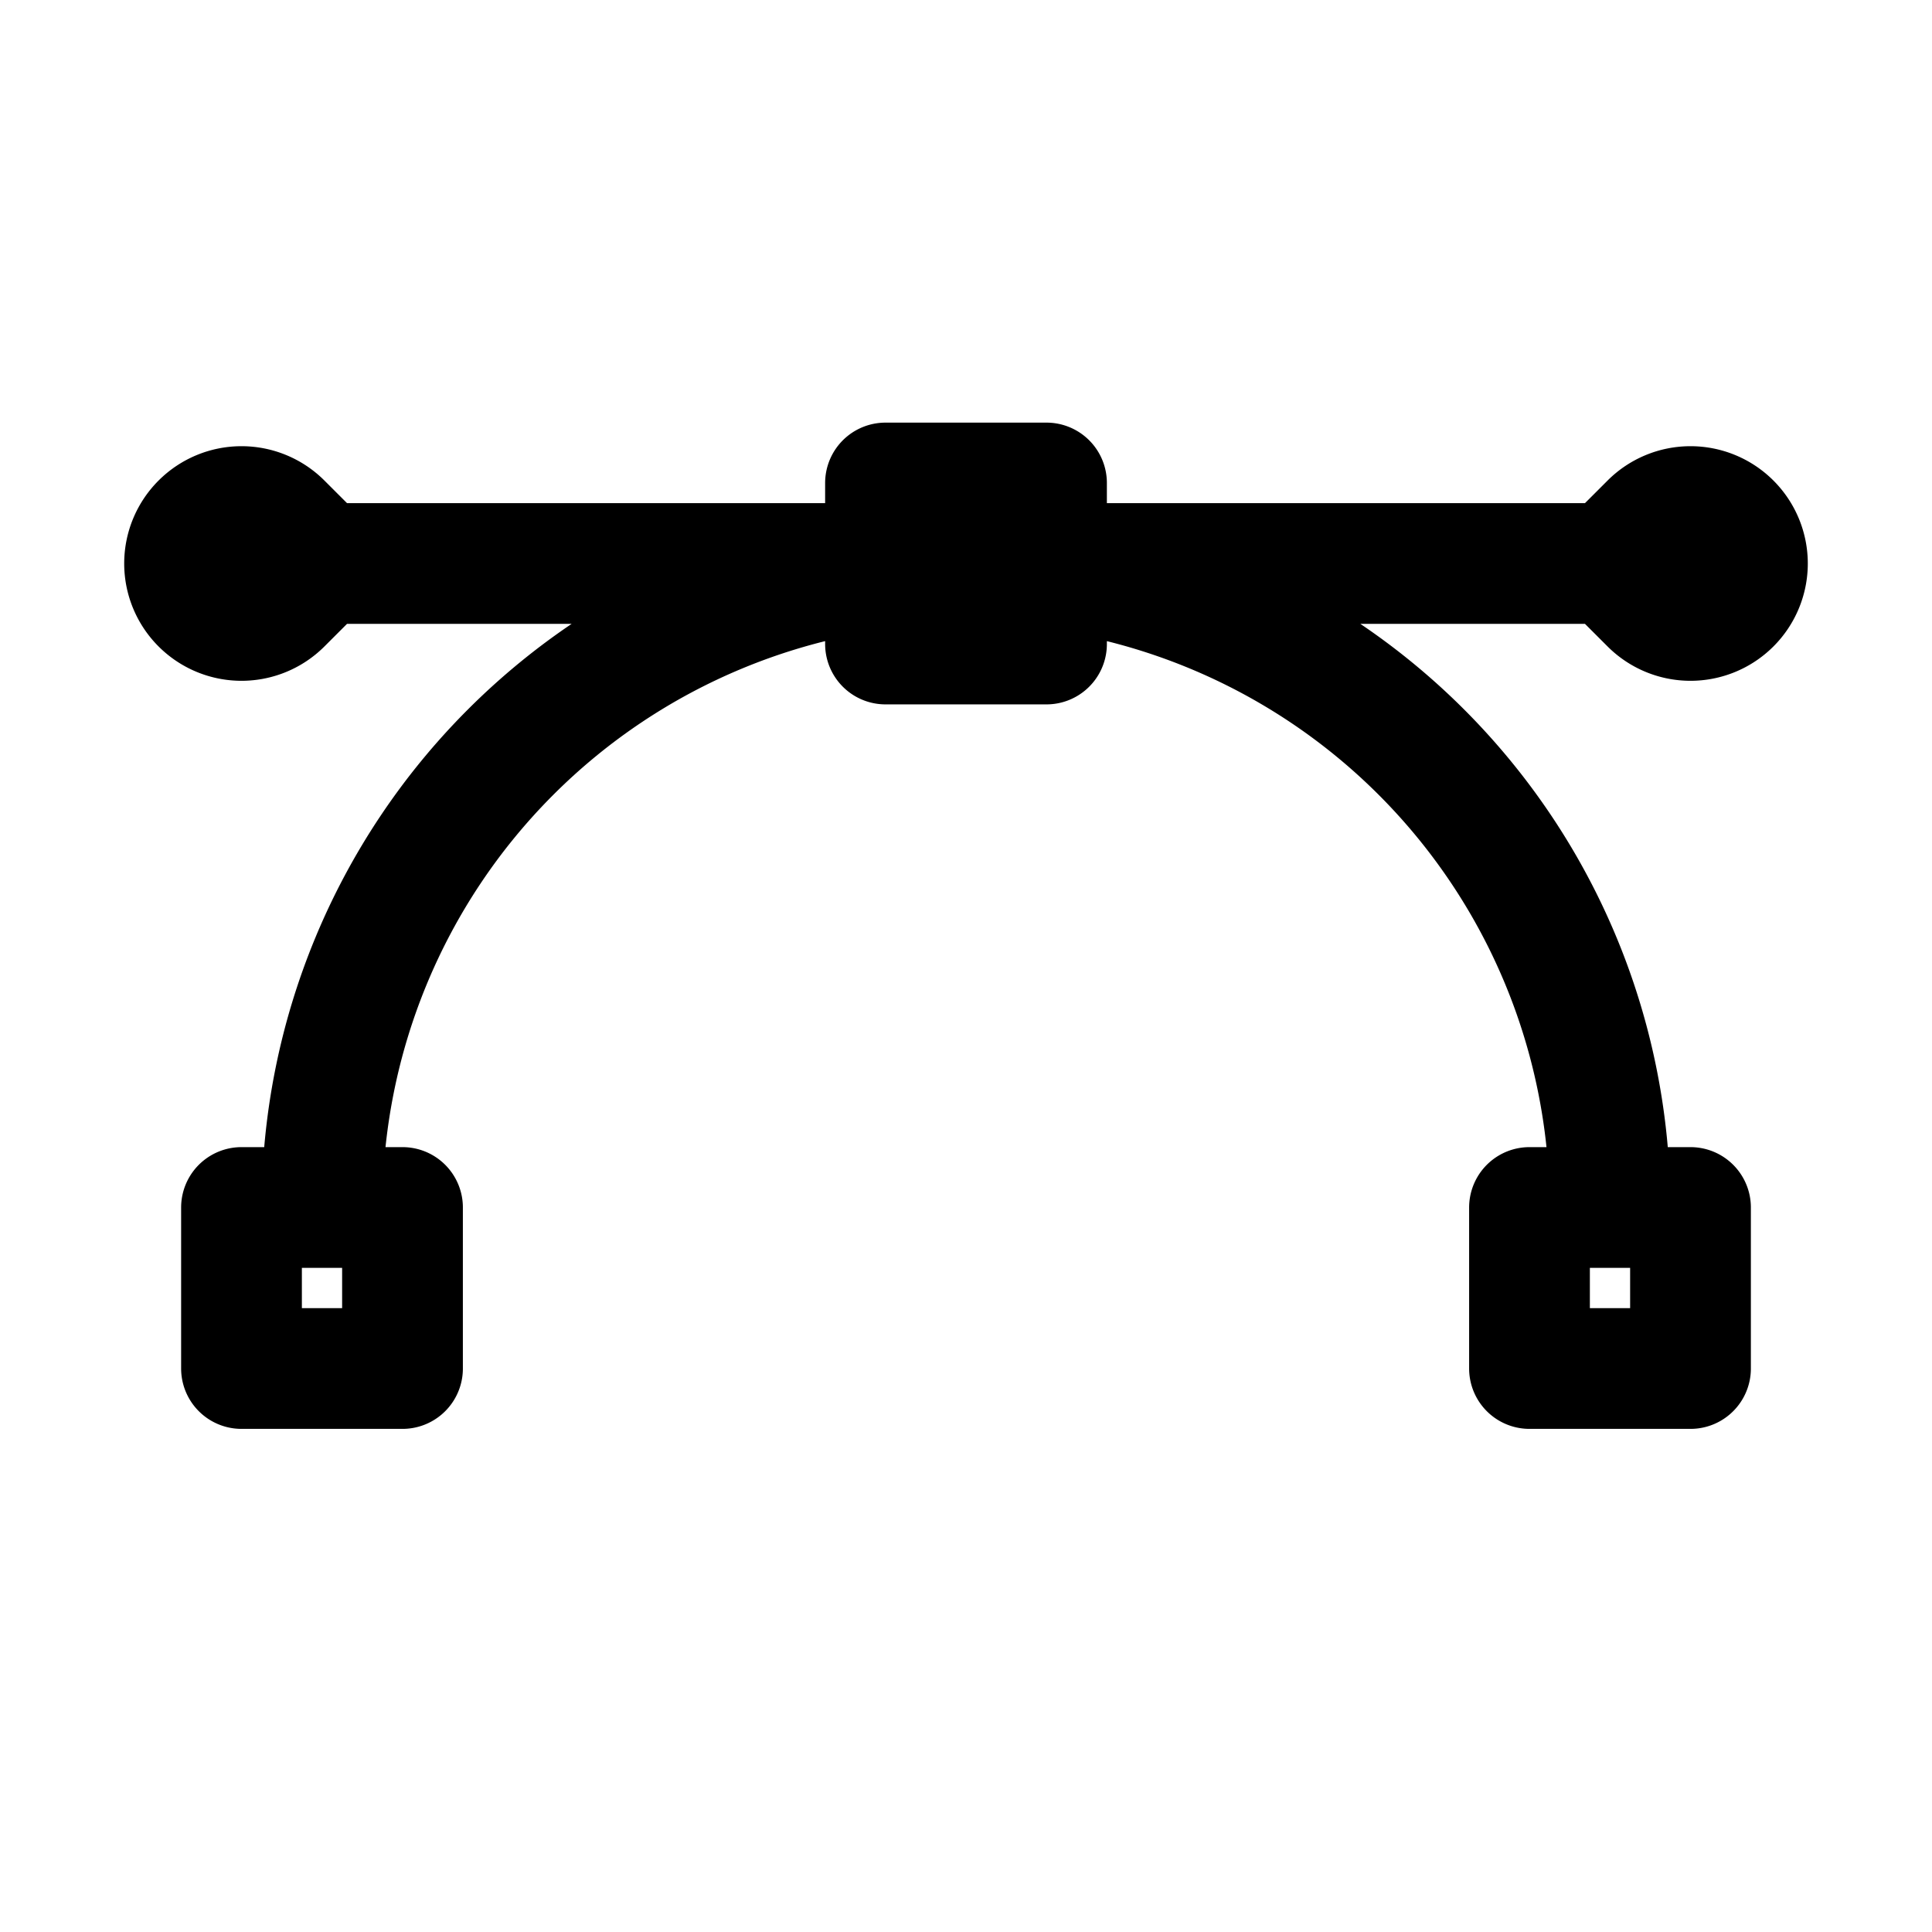 <svg id="bezierPoint" xmlns="http://www.w3.org/2000/svg" fill="none" viewBox="0 0 24 24">
    <path stroke="currentColor" stroke-linecap="round" stroke-linejoin="round" stroke-width="1.5"
          d="M12 7a8 8 0 0 1 8 8m-8-8a8 8 0 0 0-8 8m8-8H4m8 0h8m0 8h-1v2h2v-2zM4 15H3v2h2v-2zm0-8-.5-.5a.707.707 0 0 0-1 0v0a.707.707 0 0 0 0 1v0a.707.707 0 0 0 1 0zm16 0 .5-.5a.707.707 0 0 1 1 0v0a.707.707 0 0 1 0 1v0a.707.707 0 0 1-1 0zm-9-1v2h2V6z"/>
</svg>